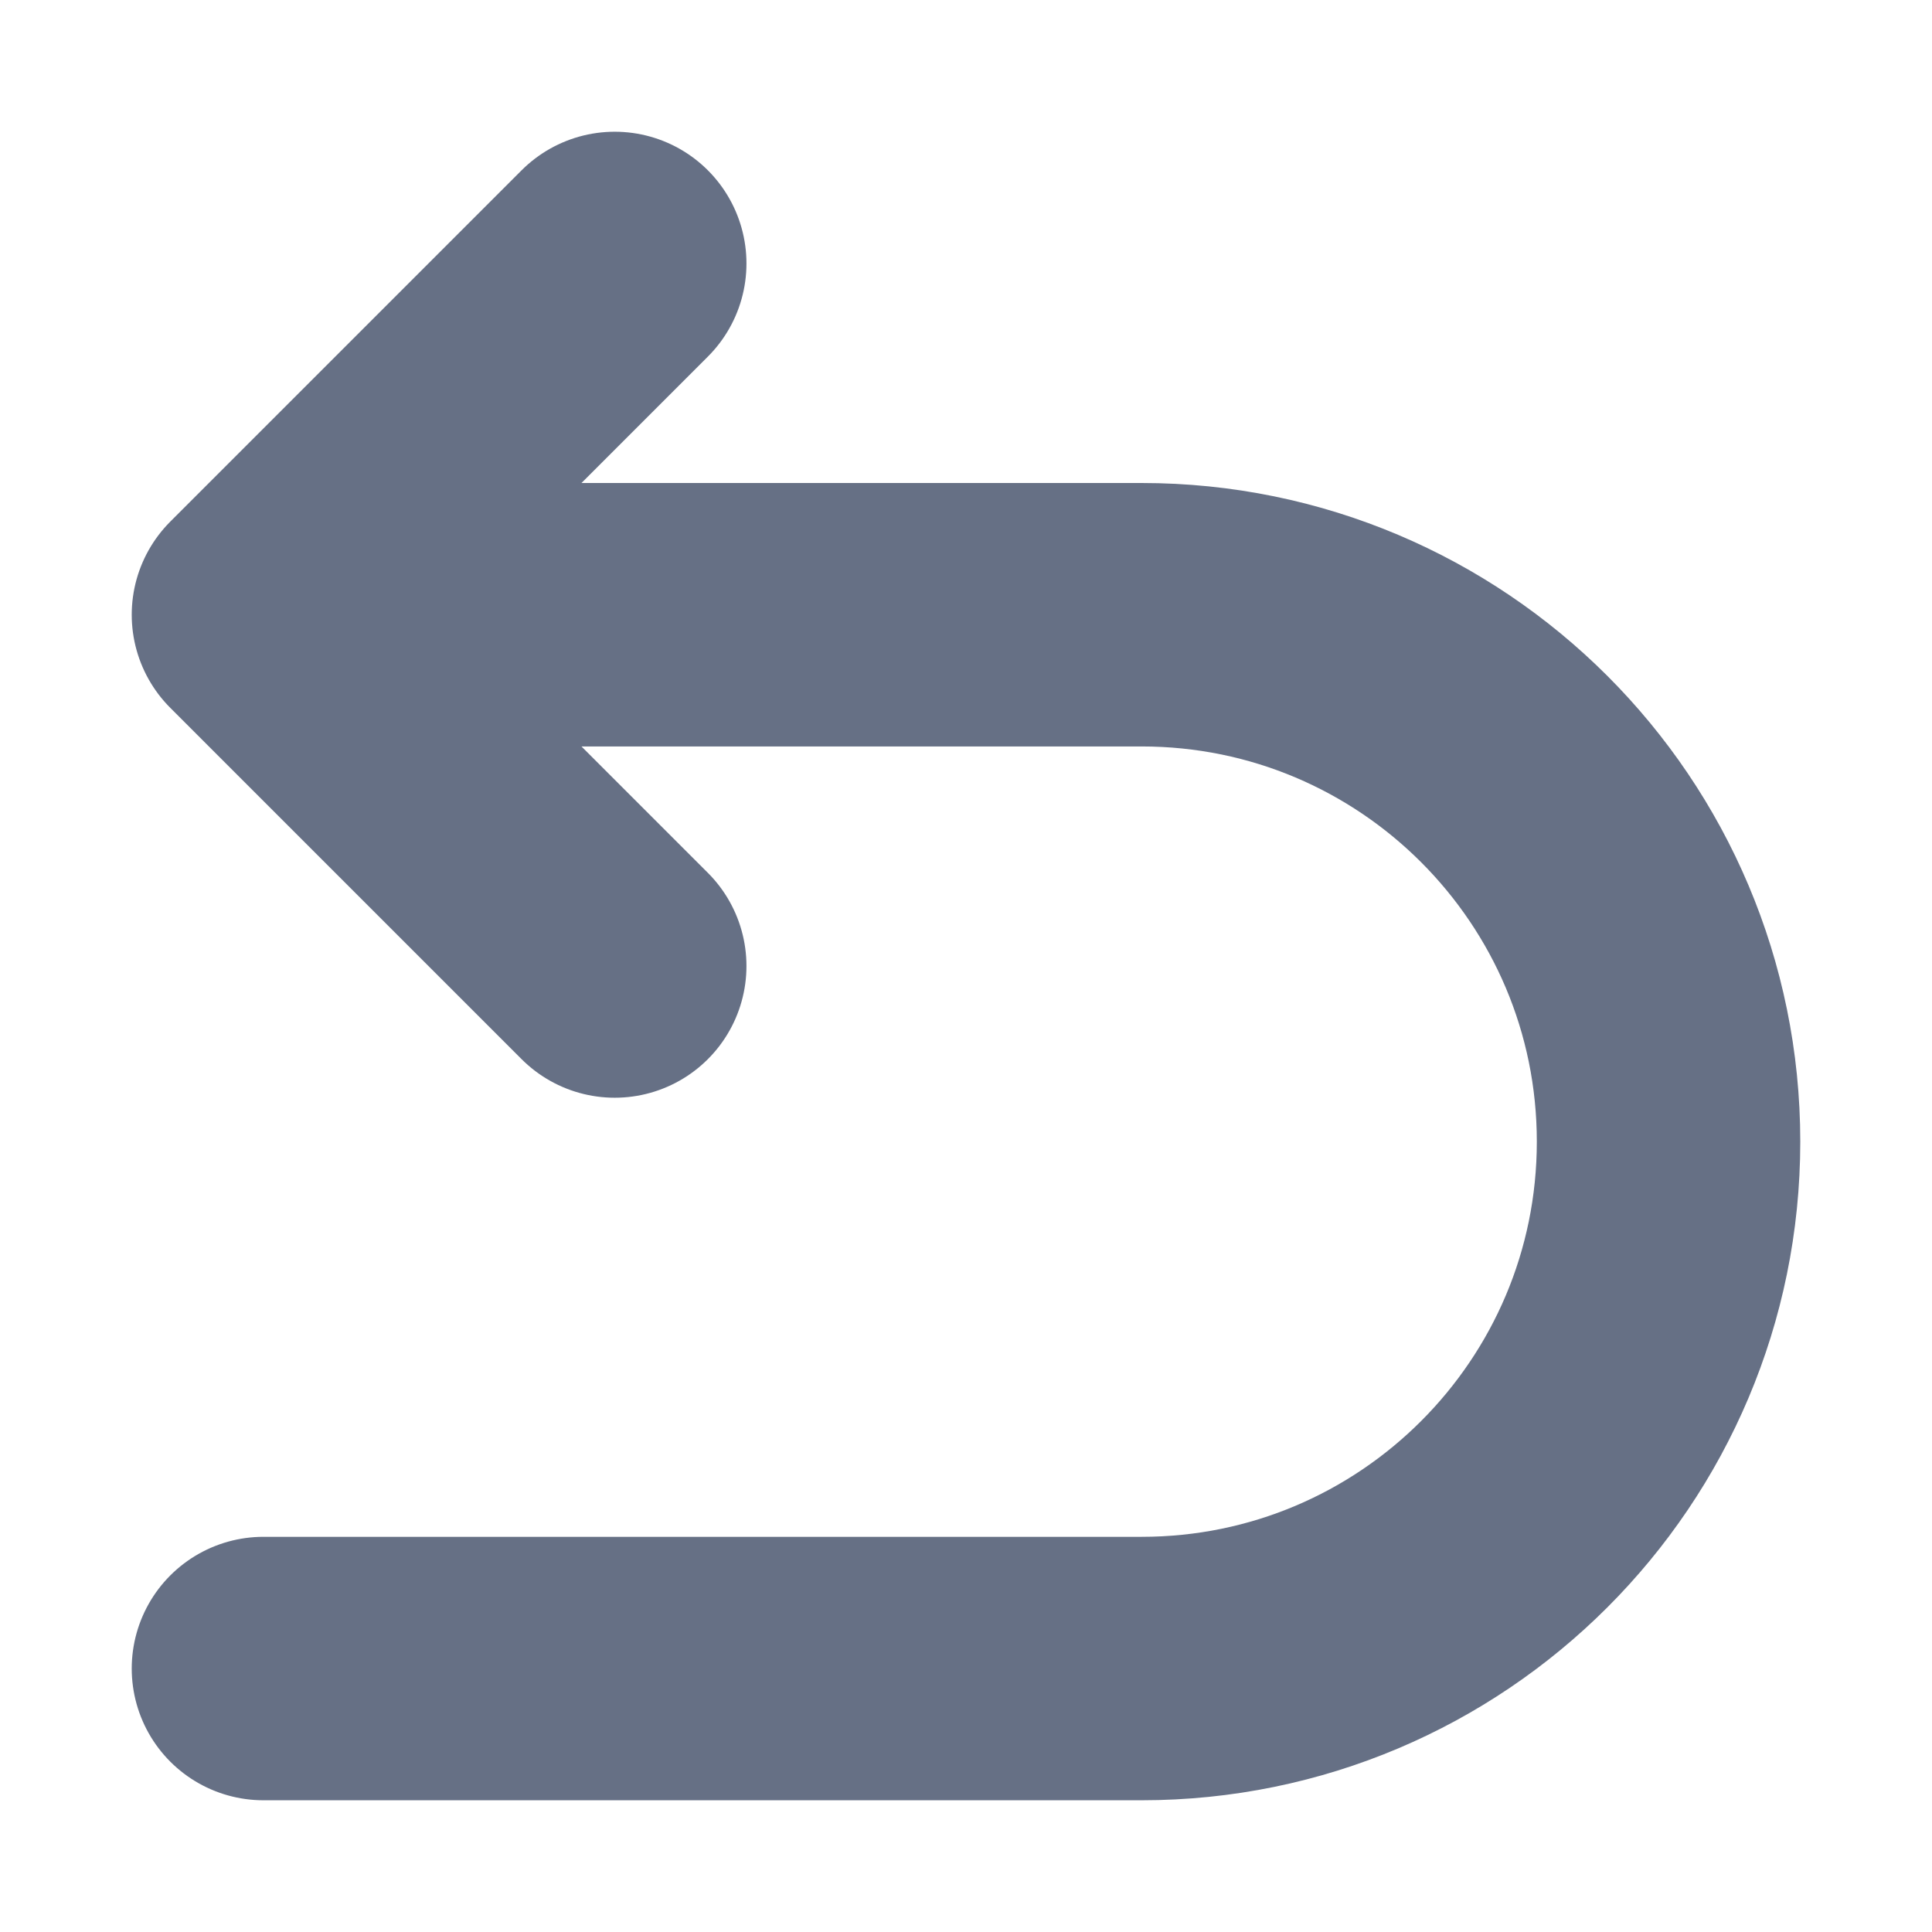 <svg width="11" height="11" viewBox="0 0 11 11" fill="none" xmlns="http://www.w3.org/2000/svg">
<path d="M1.5 3.5H6.5C8.157 3.5 9.5 4.843 9.5 6.5C9.5 8.157 8.157 9.5 6.5 9.5H1.5M1.5 3.5L3.5 1.5M1.5 3.5L3.5 5.5" stroke="#667085" stroke-width="1.5" stroke-linecap="round" stroke-linejoin="round"/>
</svg>
